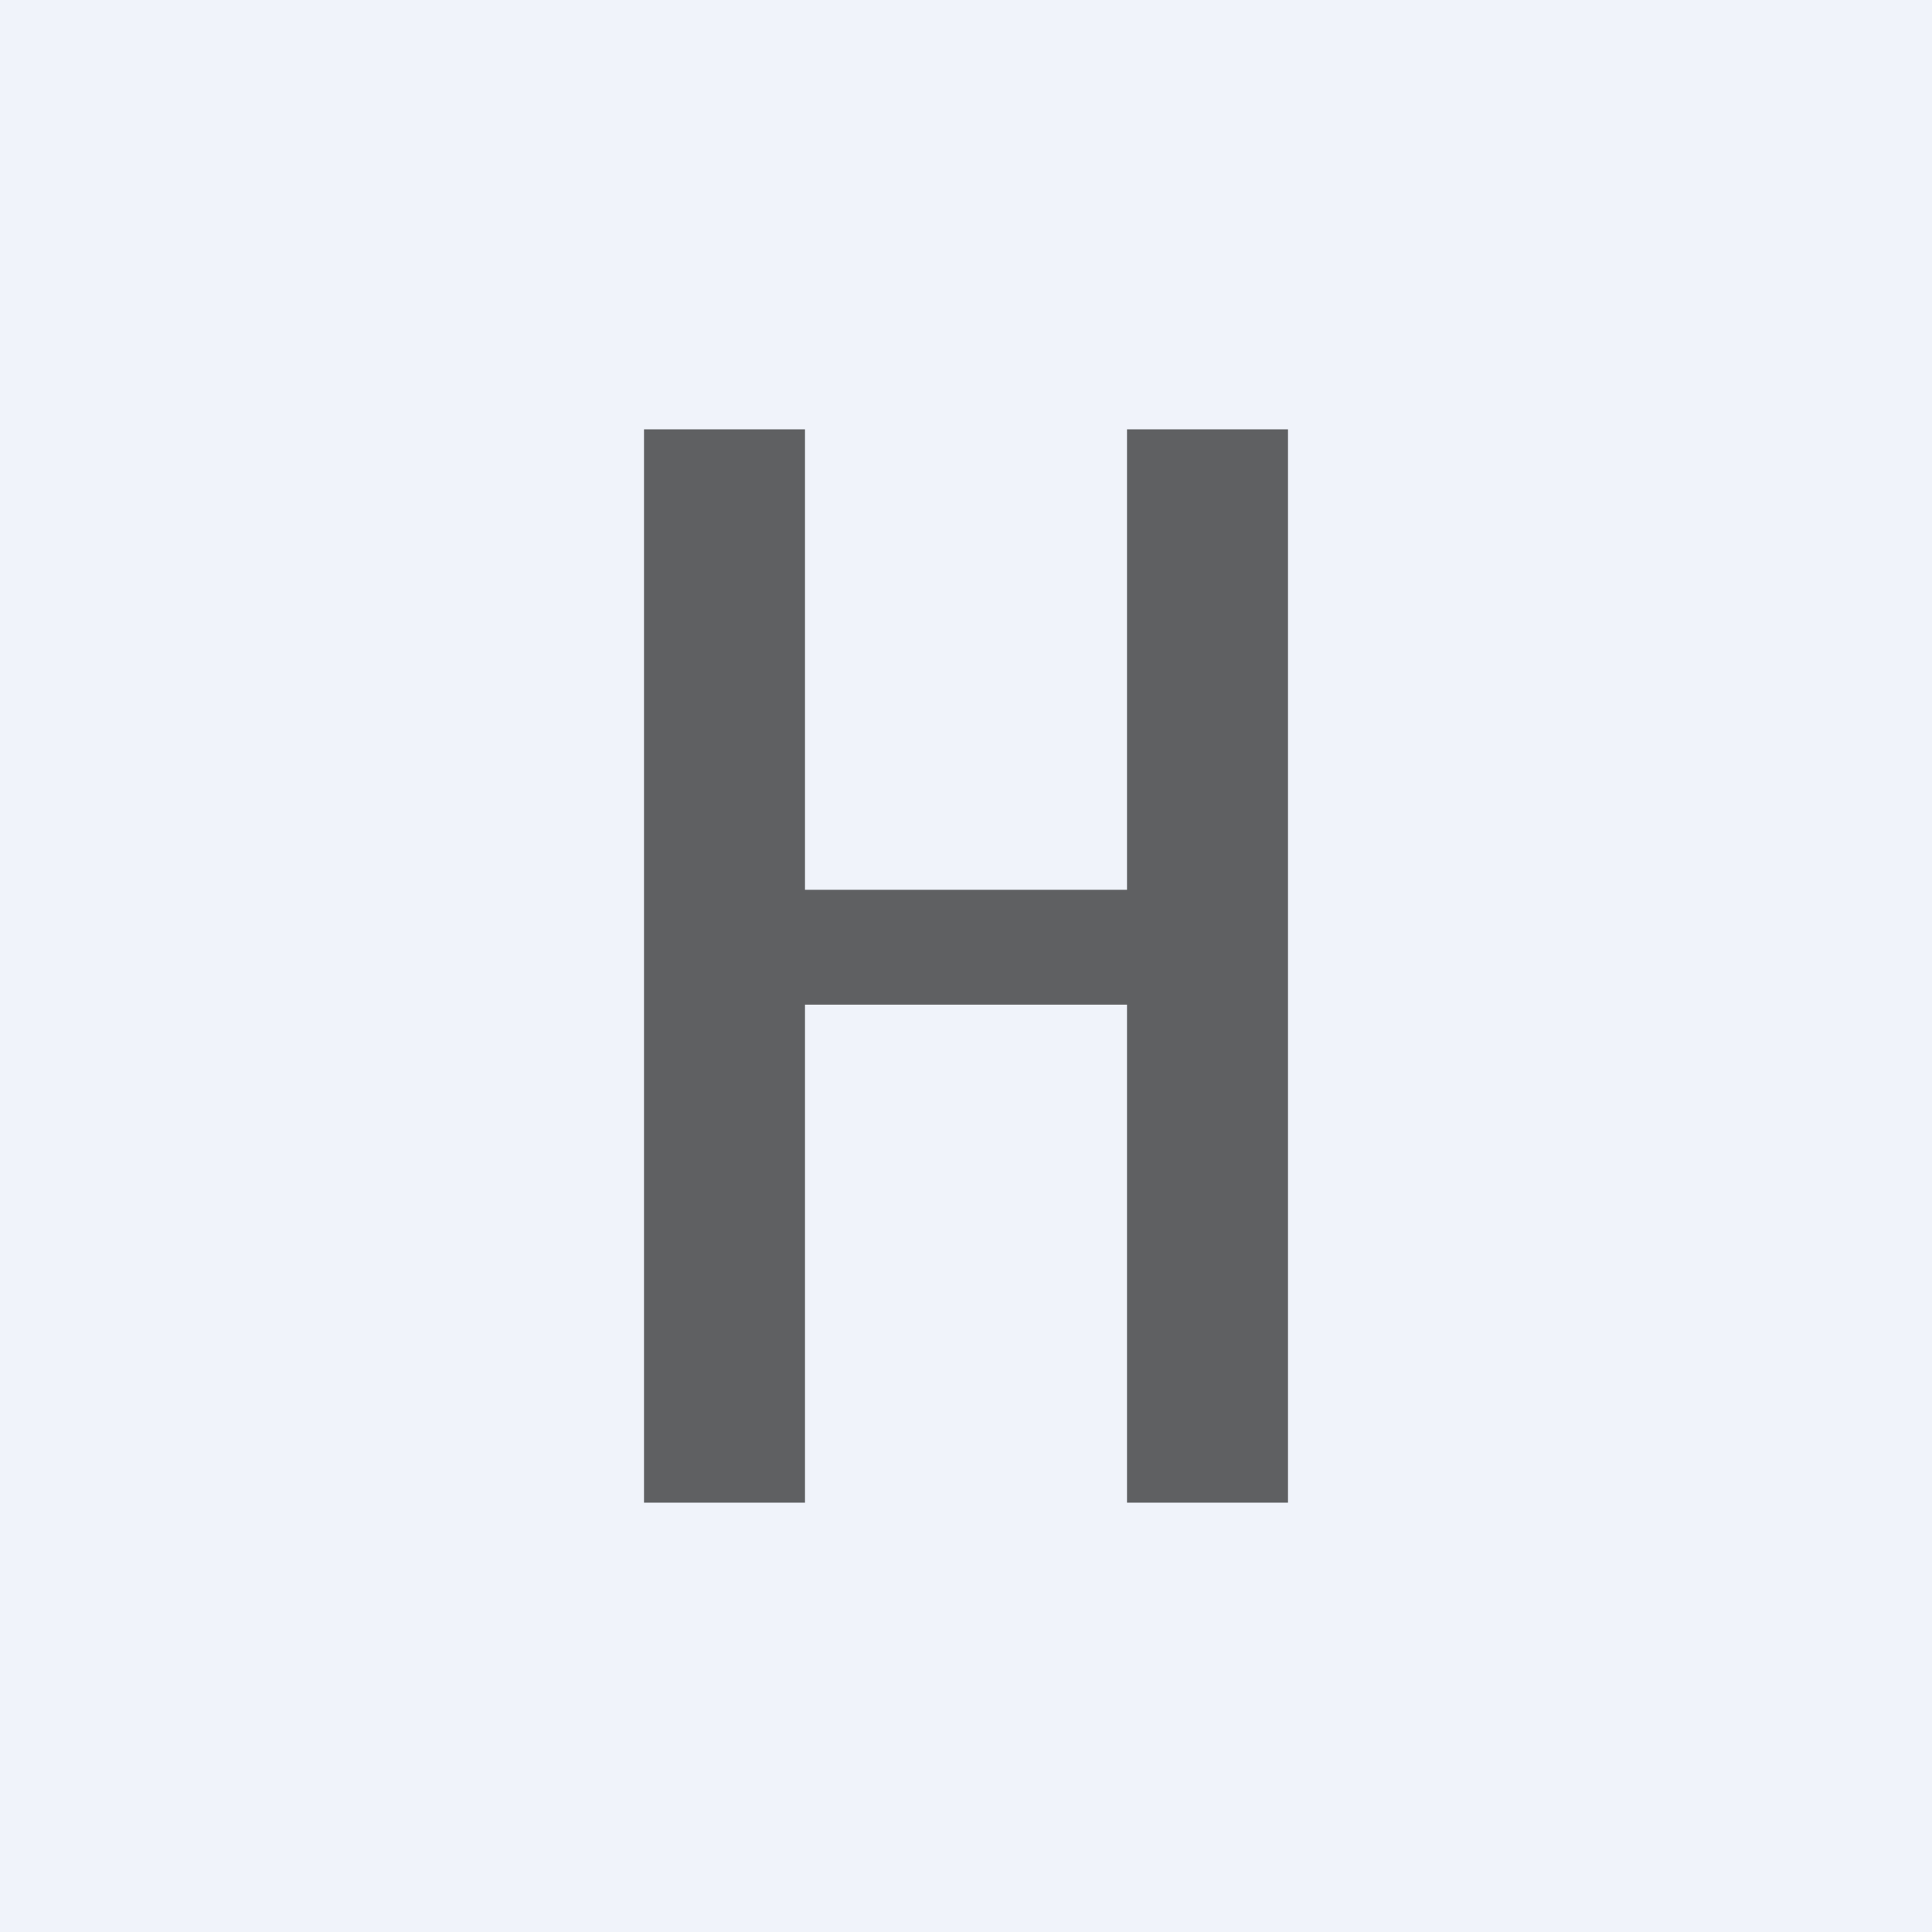 <!-- by TradingView --><svg width="18" height="18" viewBox="0 0 18 18" xmlns="http://www.w3.org/2000/svg"><path fill="#F0F3FA" d="M0 0h18v18H0z"/><path d="M6 4h1.5v4.29h3V4H12v10h-1.5V9.36h-3V14H6V4Z" fill="#5F6062"/></svg>